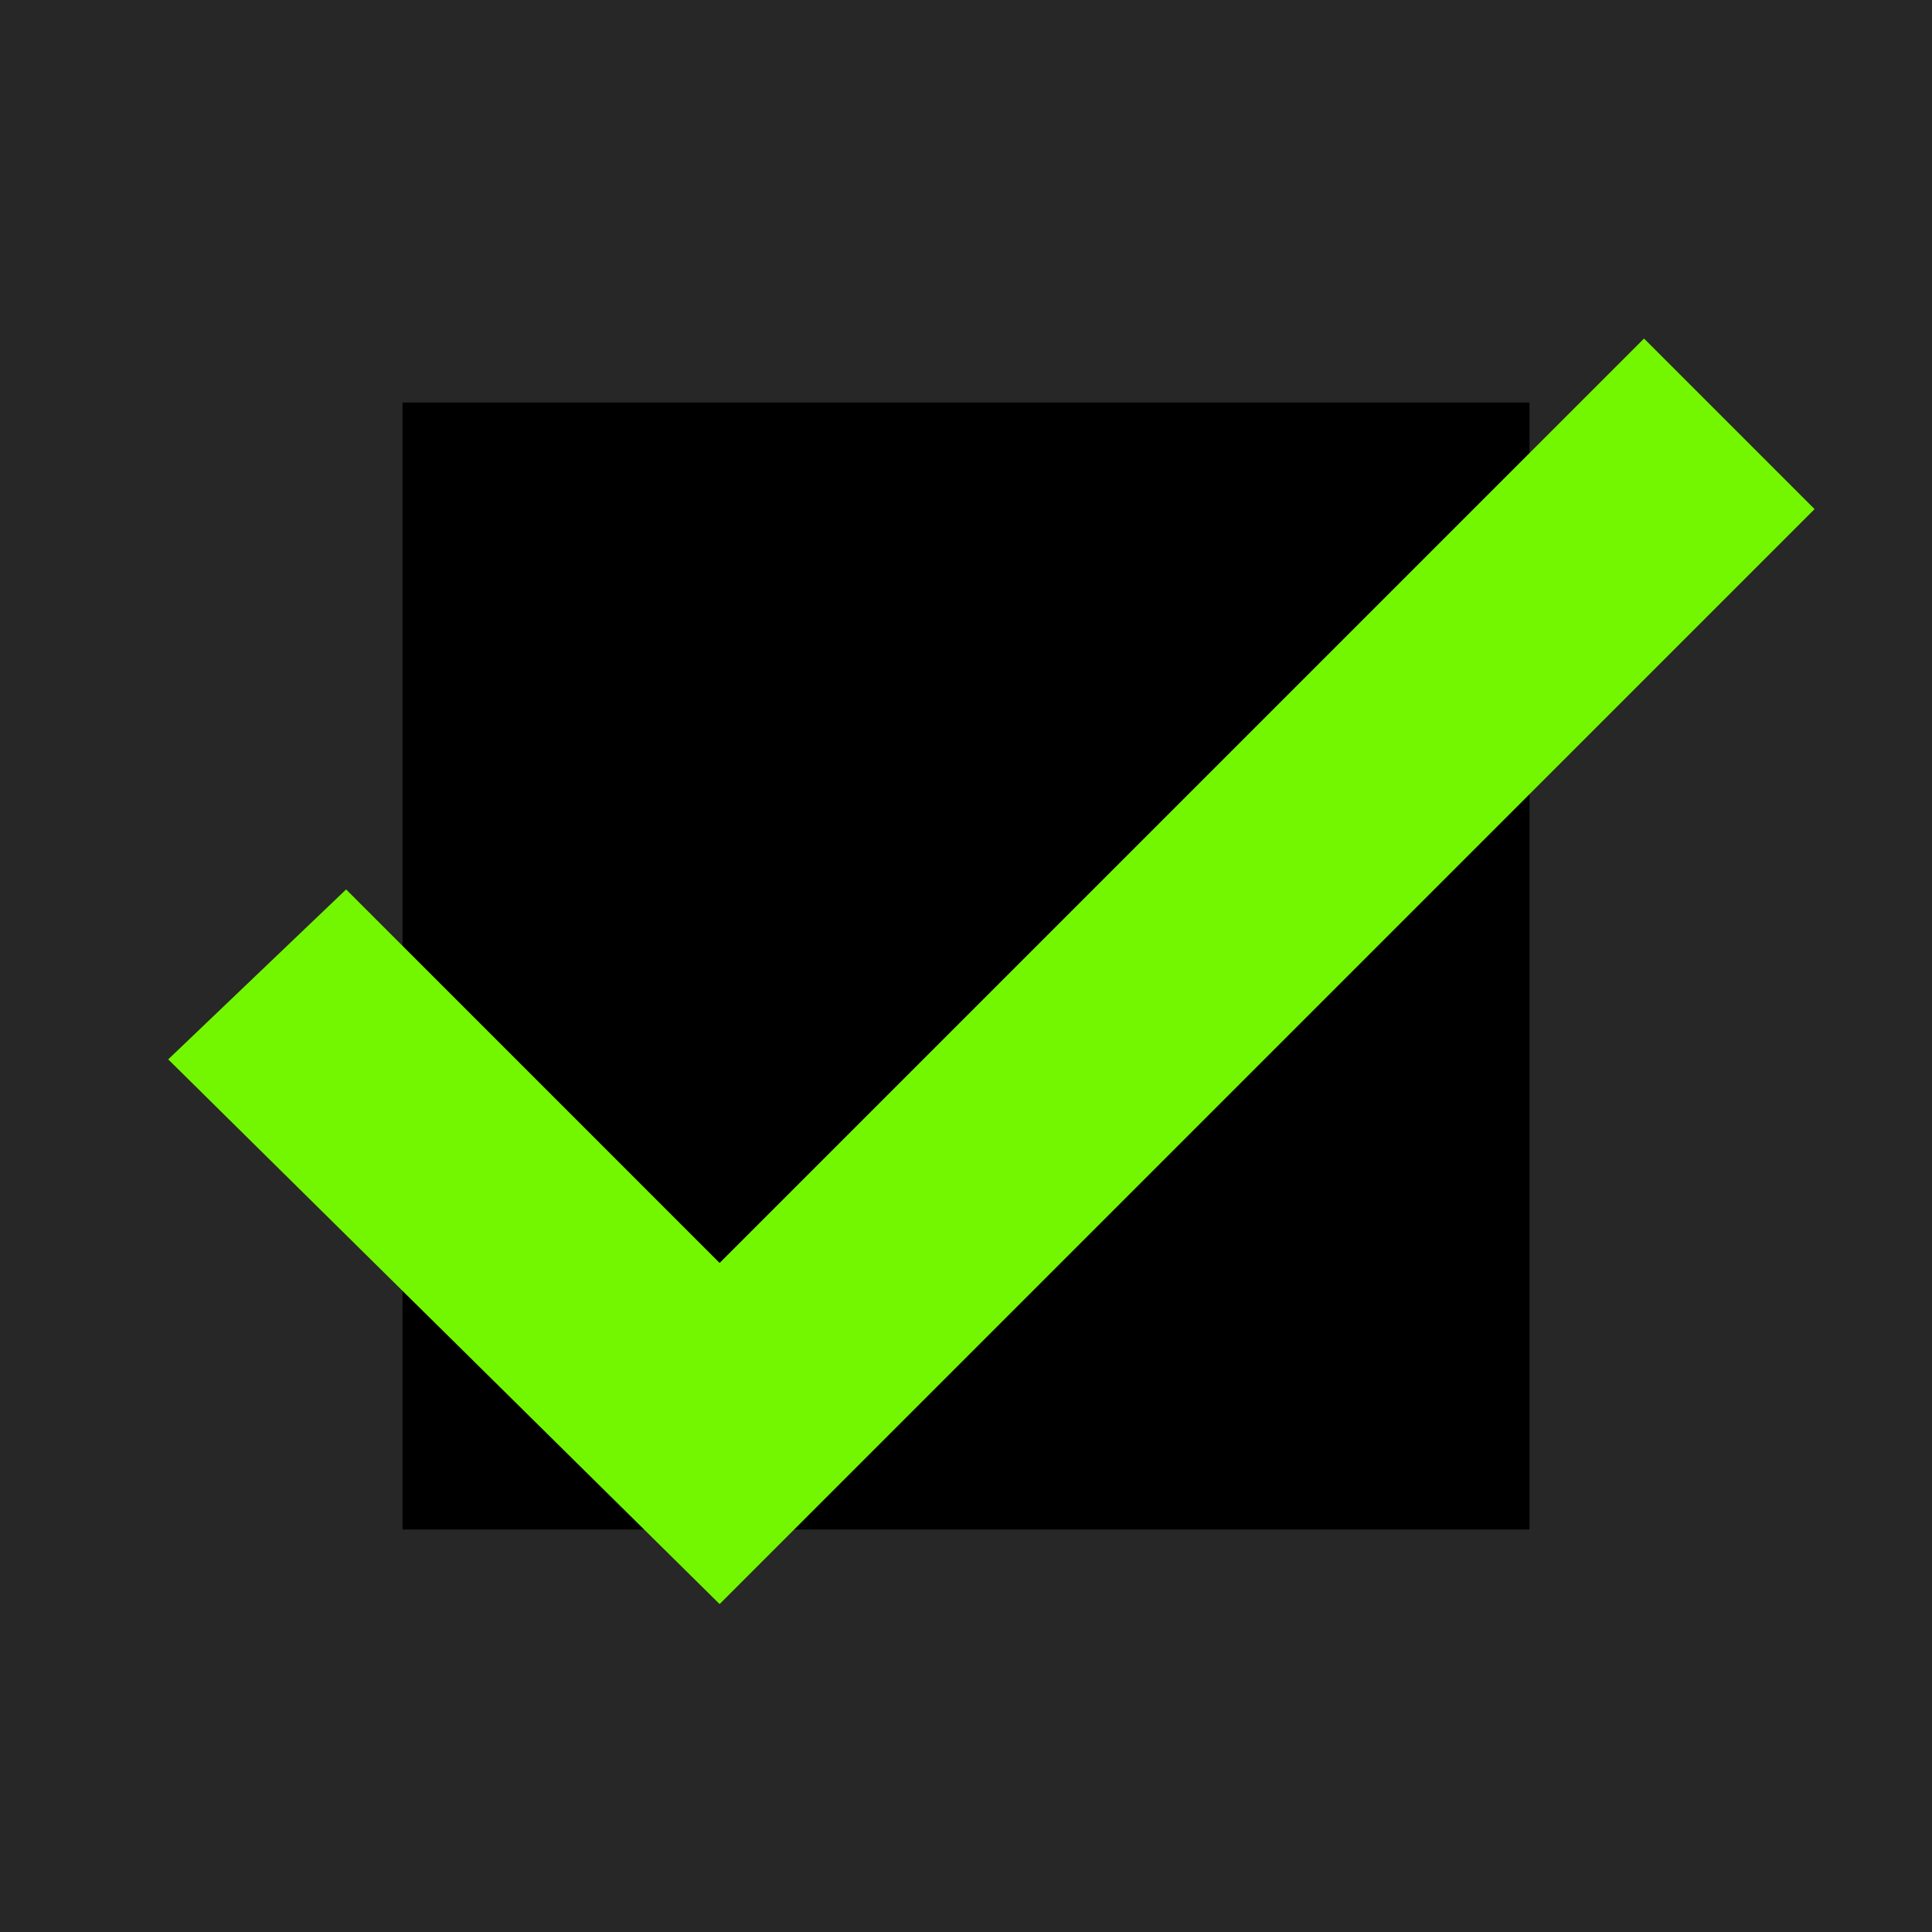 <svg xmlns="http://www.w3.org/2000/svg" xmlns:xlink="http://www.w3.org/1999/xlink" width="576" height="576" viewBox="0 0 576 576"><defs><style>.a{clip-path:url(#b);}.b,.e{fill:none;}.b{stroke:#272727;stroke-width:120px;}.c{fill:#72f700;}.d{stroke:none;}.f{fill:#fff;}</style><clipPath id="b"><rect width="576" height="576"/></clipPath></defs><g id="a" class="a"><rect class="f" width="576" height="576"/><rect width="489" height="498" transform="translate(56 41)"/><g class="b"><rect class="d" width="576" height="576"/><rect class="e" x="60" y="60" width="456" height="456"/></g><path class="c" d="M816.91,658.026,981.3,820.425l326.451-326.451L1256.9,443.119l-275.6,275.6L869.949,607.359Z" transform="translate(-766.758 -342.188)"/></g></svg>